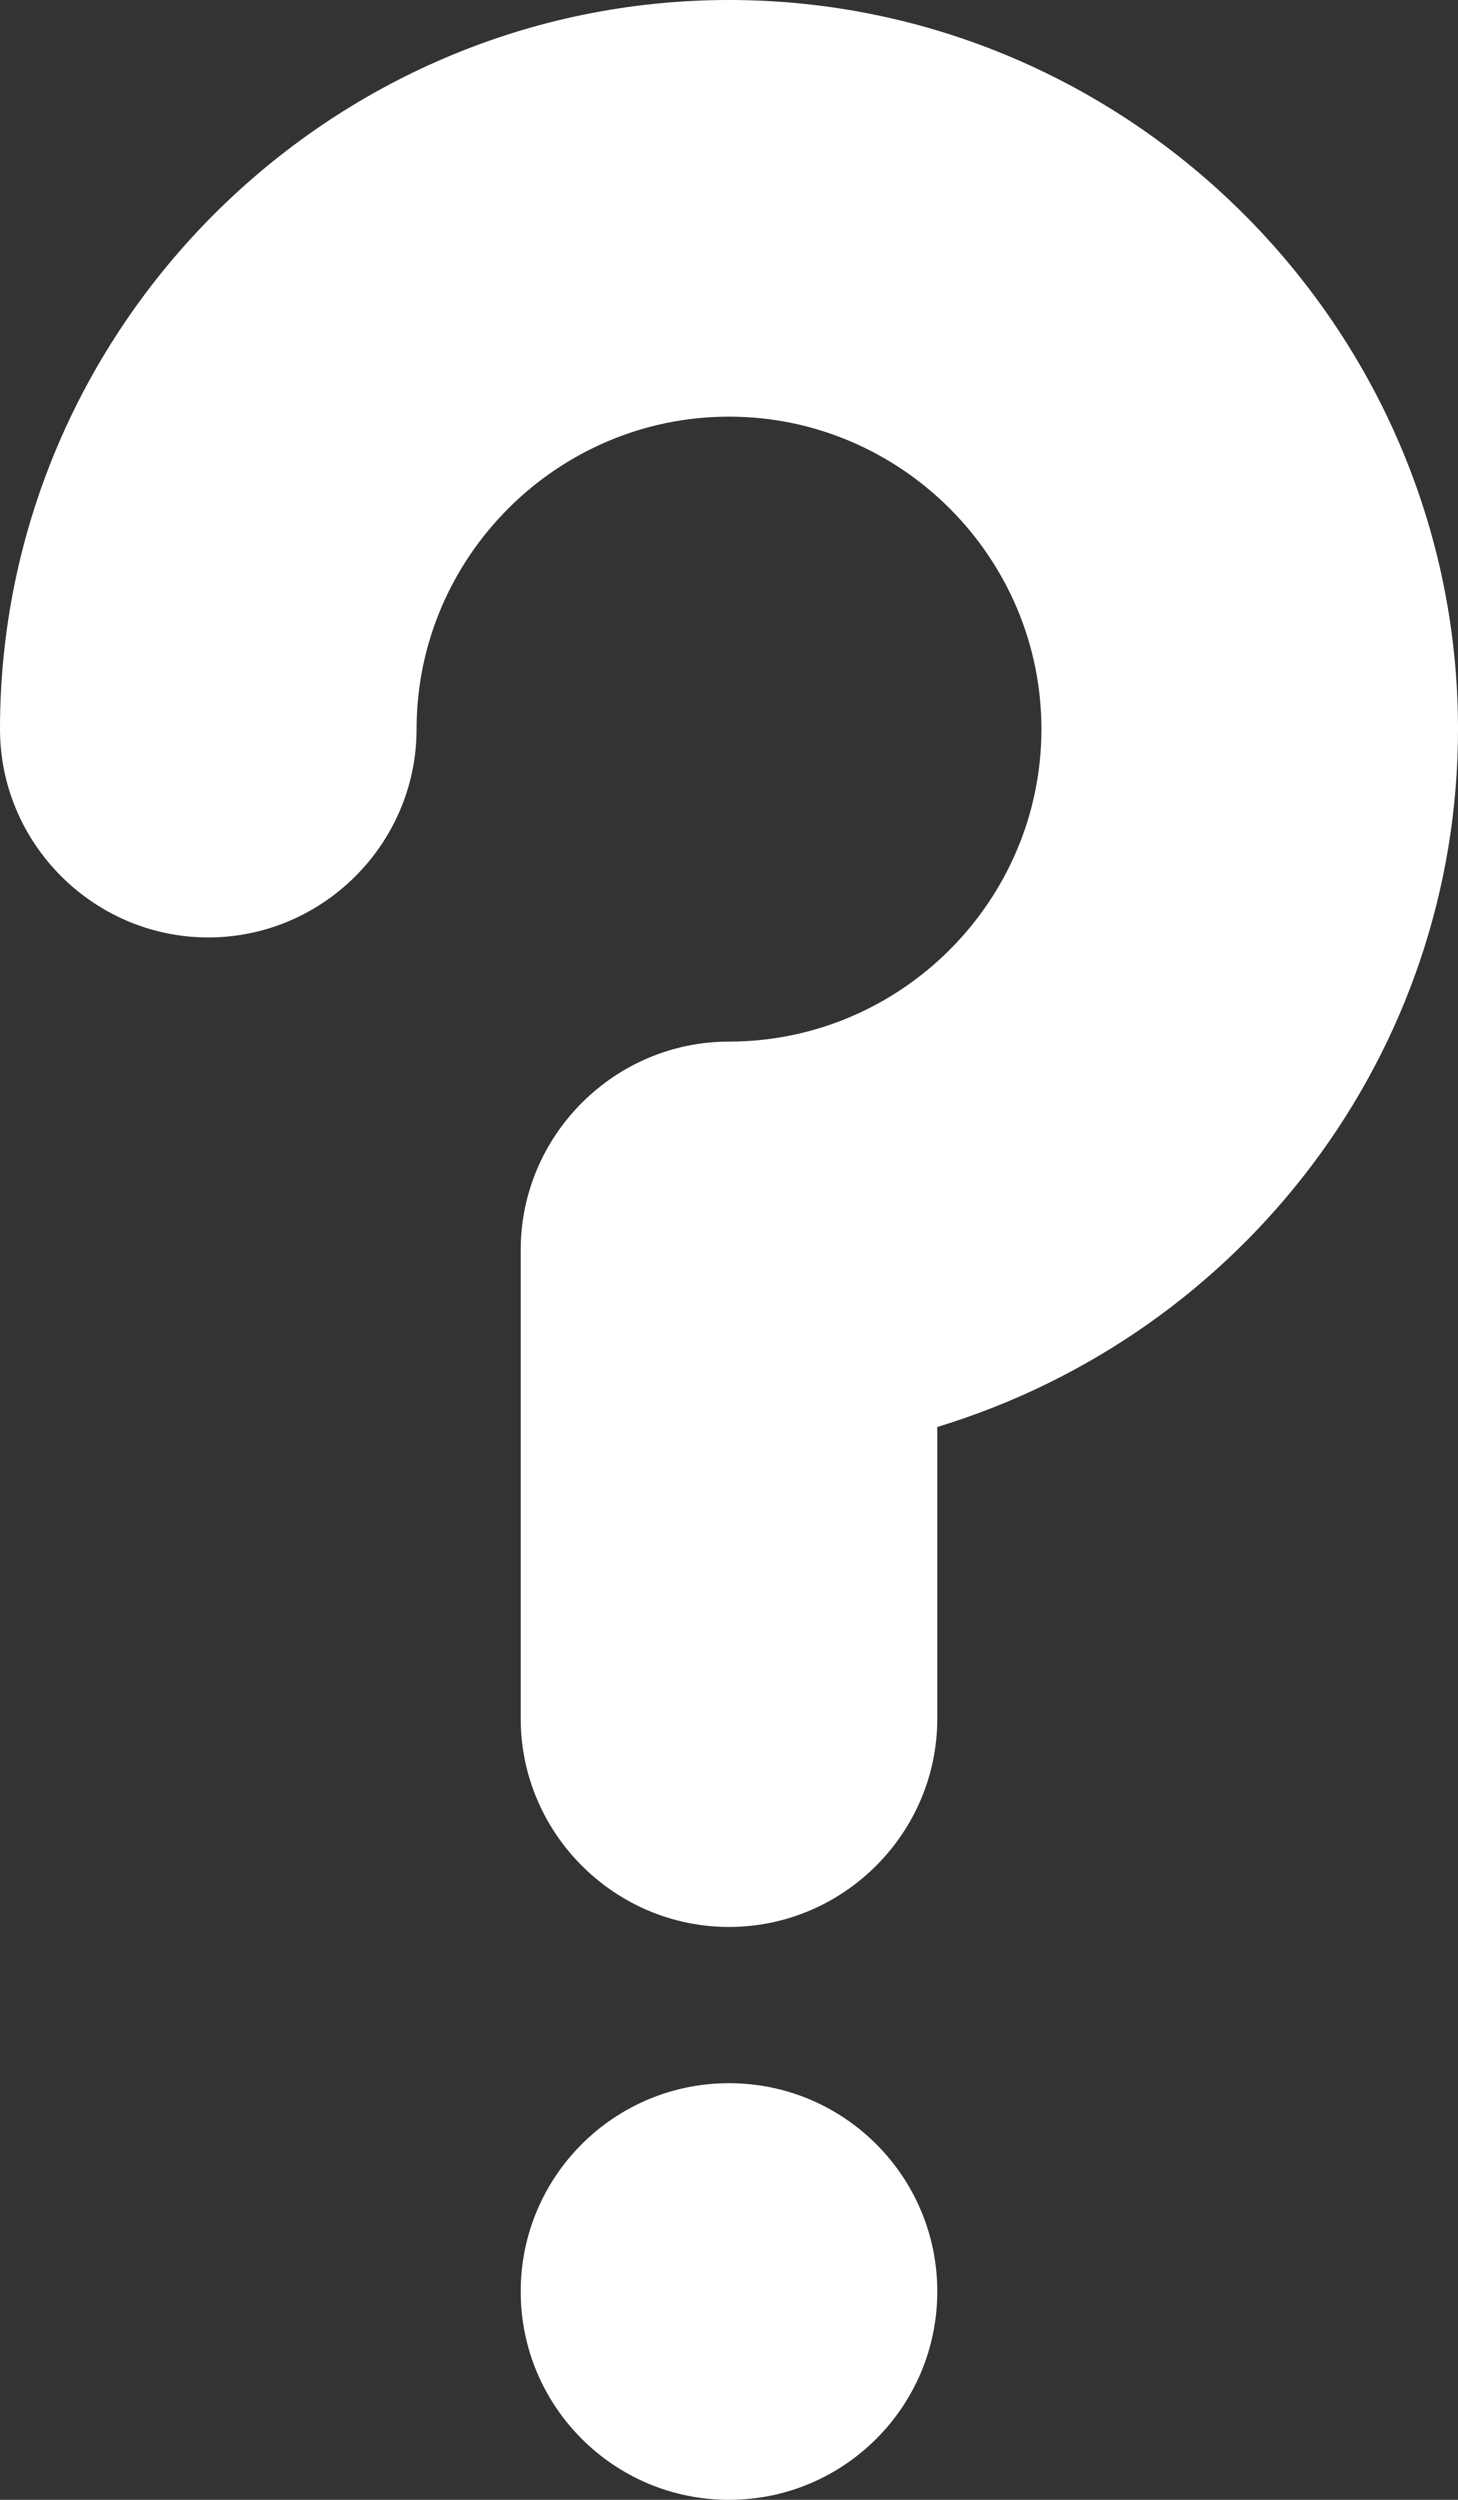 <?xml version="1.0" encoding="utf-8"?>
<!-- Generator: Adobe Illustrator 25.0.0, SVG Export Plug-In . SVG Version: 6.00 Build 0)  -->
<svg version="1.1" id="Layer_1" xmlns="http://www.w3.org/2000/svg" xmlns:xlink="http://www.w3.org/1999/xlink" x="0px" y="0px"
	 viewBox="0 0 28 48" style="enable-background:new 0 0 28 48;" xml:space="preserve">
<rect x="0" y="0" width="28" height="48" fill="#333333" stroke="none"/>
<style type="text/css">
	.st0{fill:#fff;}
</style>
<g id="Layer_2_1_">
	<g id="Icons">
		<circle class="st0" cx="14" cy="44" r="4"/>
		<path class="st0" d="M28,14c0-7.7-6.3-14-14-14S0,6.3,0,14c0,2.2,1.8,4,4,4s4-1.8,4-4c0-3.3,2.7-6,6-6s6,2.7,6,6s-2.7,6-6,6
			c-2.2,0-4,1.8-4,4v9c0,2.2,1.8,4,4,4s4-1.8,4-4v-5.6C23.9,25.6,28,20.2,28,14z"/>
	</g>
</g>
</svg>
